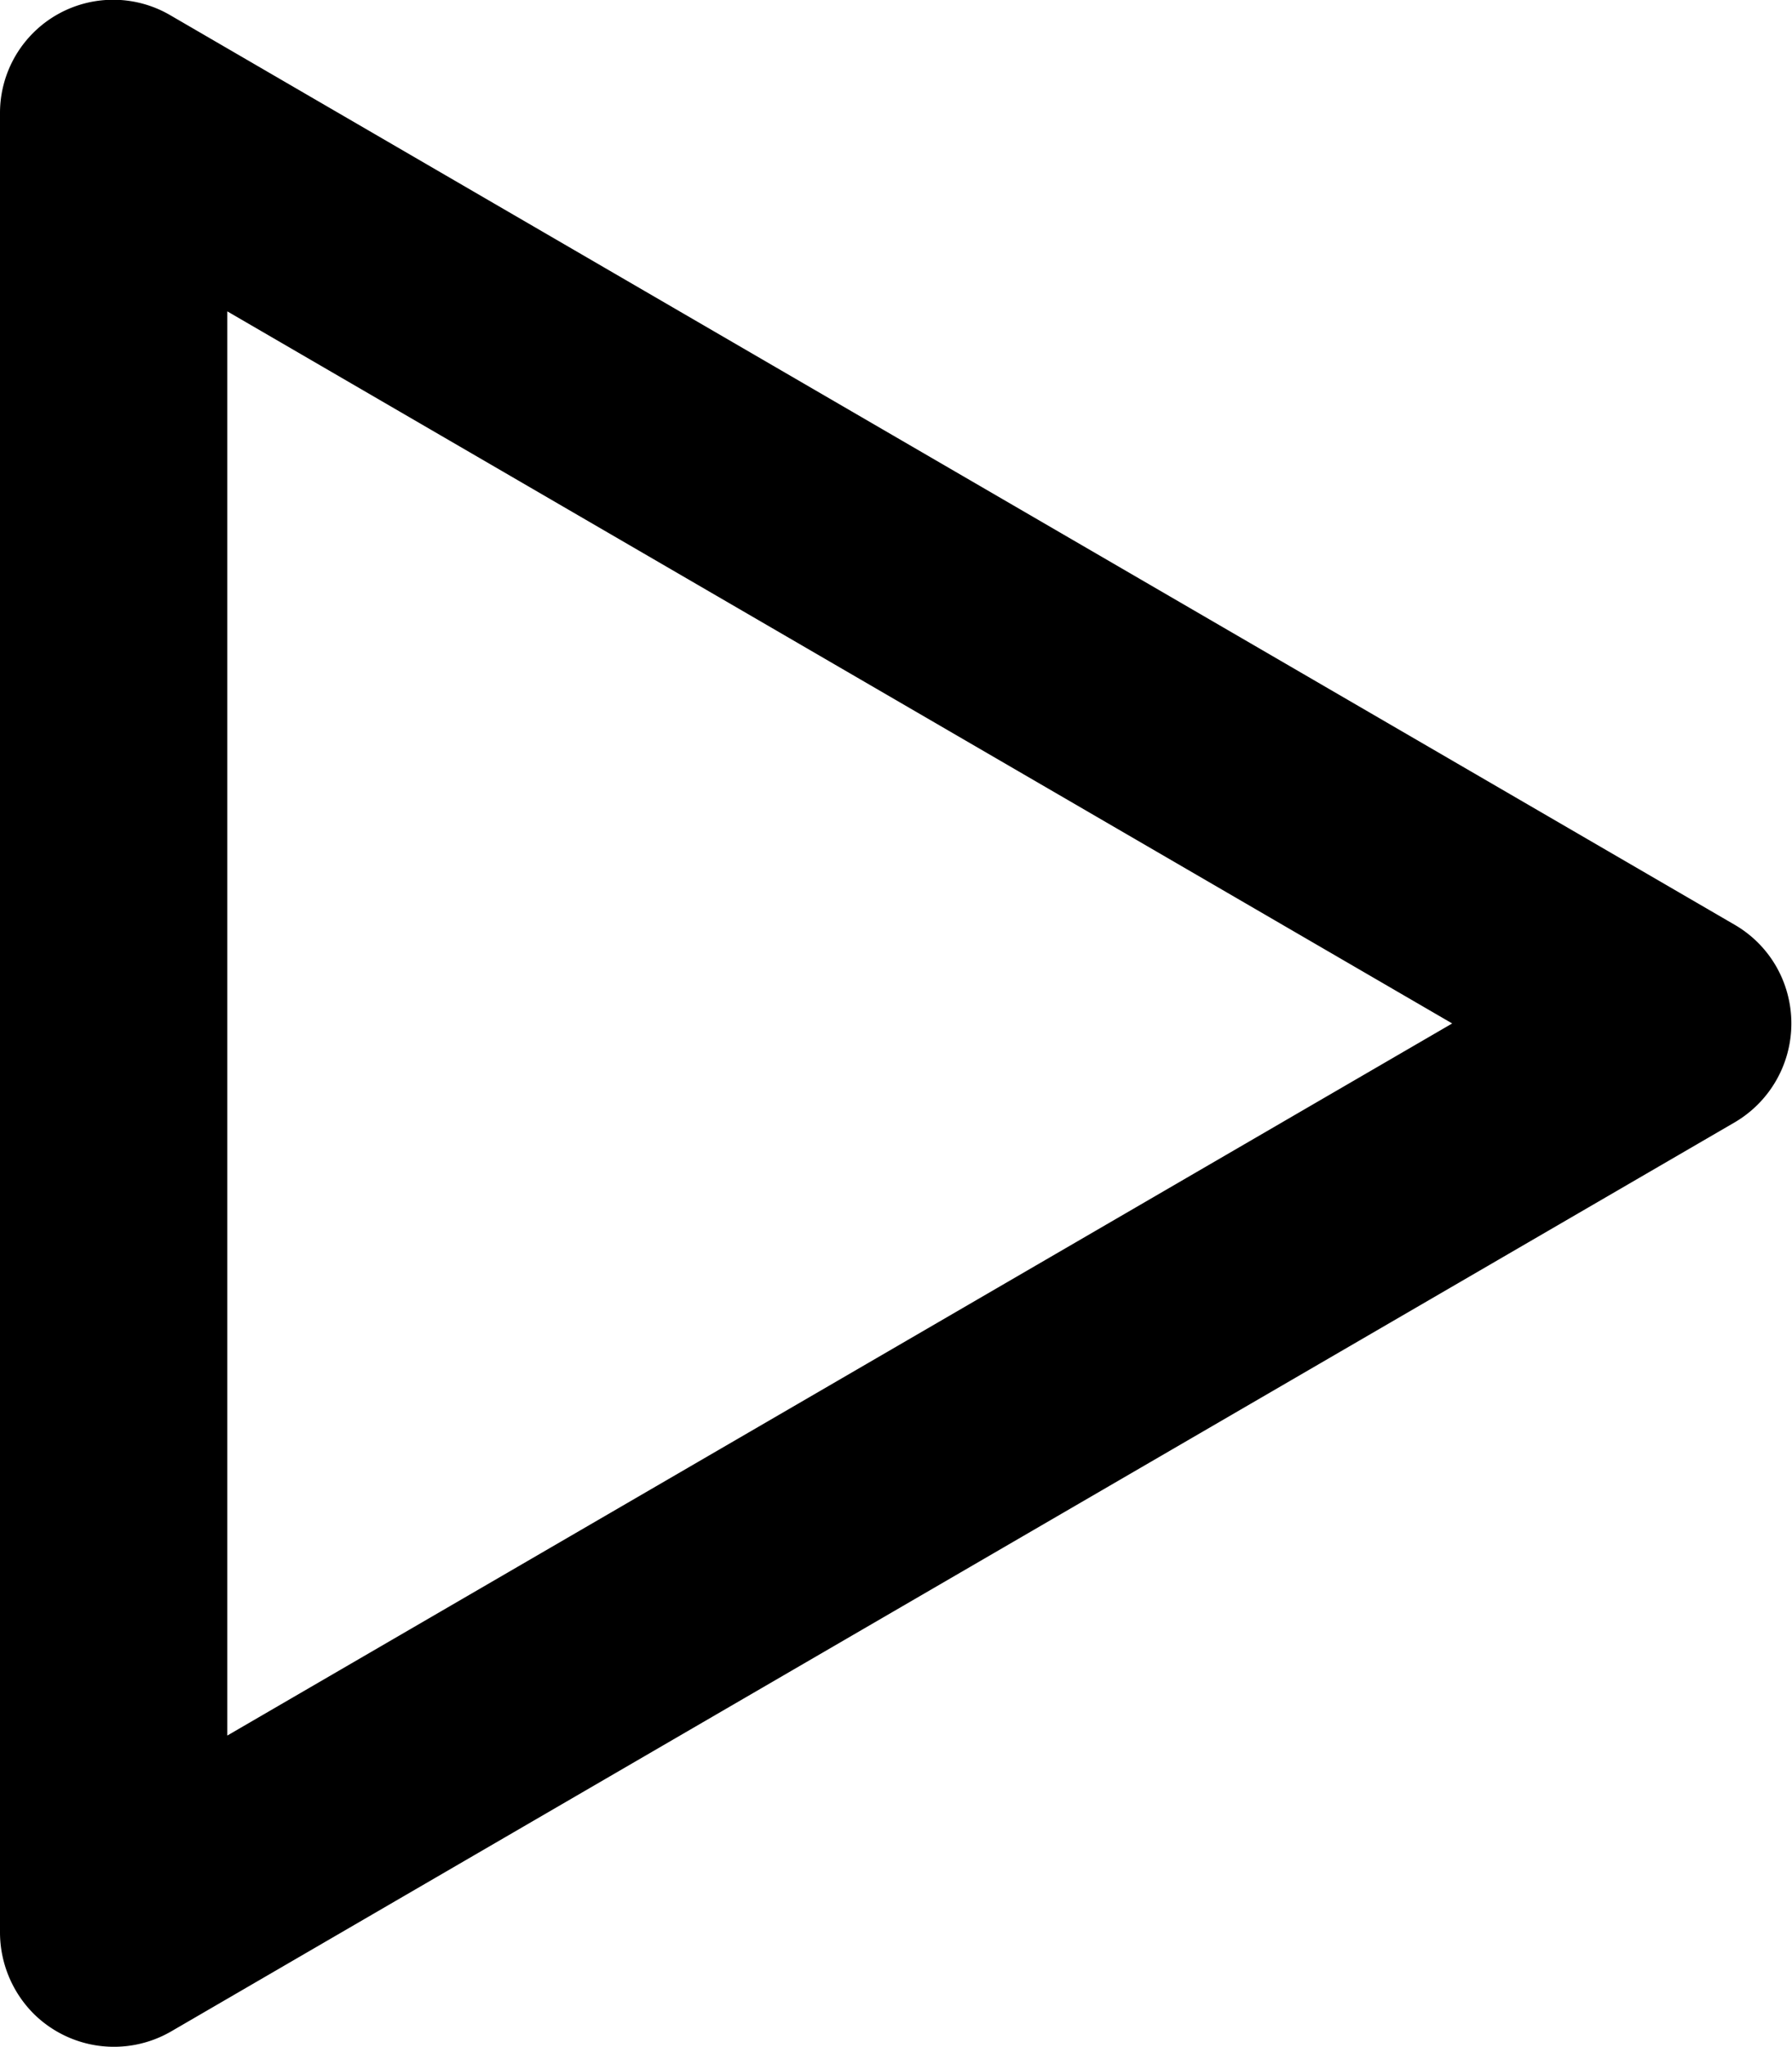 <svg xmlns="http://www.w3.org/2000/svg" xmlns:xlink="http://www.w3.org/1999/xlink" viewBox="0 0 7.884 9" preserveAspectRatio="xMidYMin meet"><defs><path id="a" d="M0 0h7.884v9H0z"/></defs><clipPath id="b"><use overflow="visible" xlink:href="#a"/></clipPath><g clip-path="url(#b)"><path d="M7.635 4.068l-6.884-4A.498.498 0 000 .5v8a.508.508 0 00.147.353.502.502 0 00.604.08l6.884-4a.504.504 0 00.181-.681.5.5 0 00-.181-.184zM1 7.631V1.369L6.389 4.5 1 7.631z"/></g></svg>